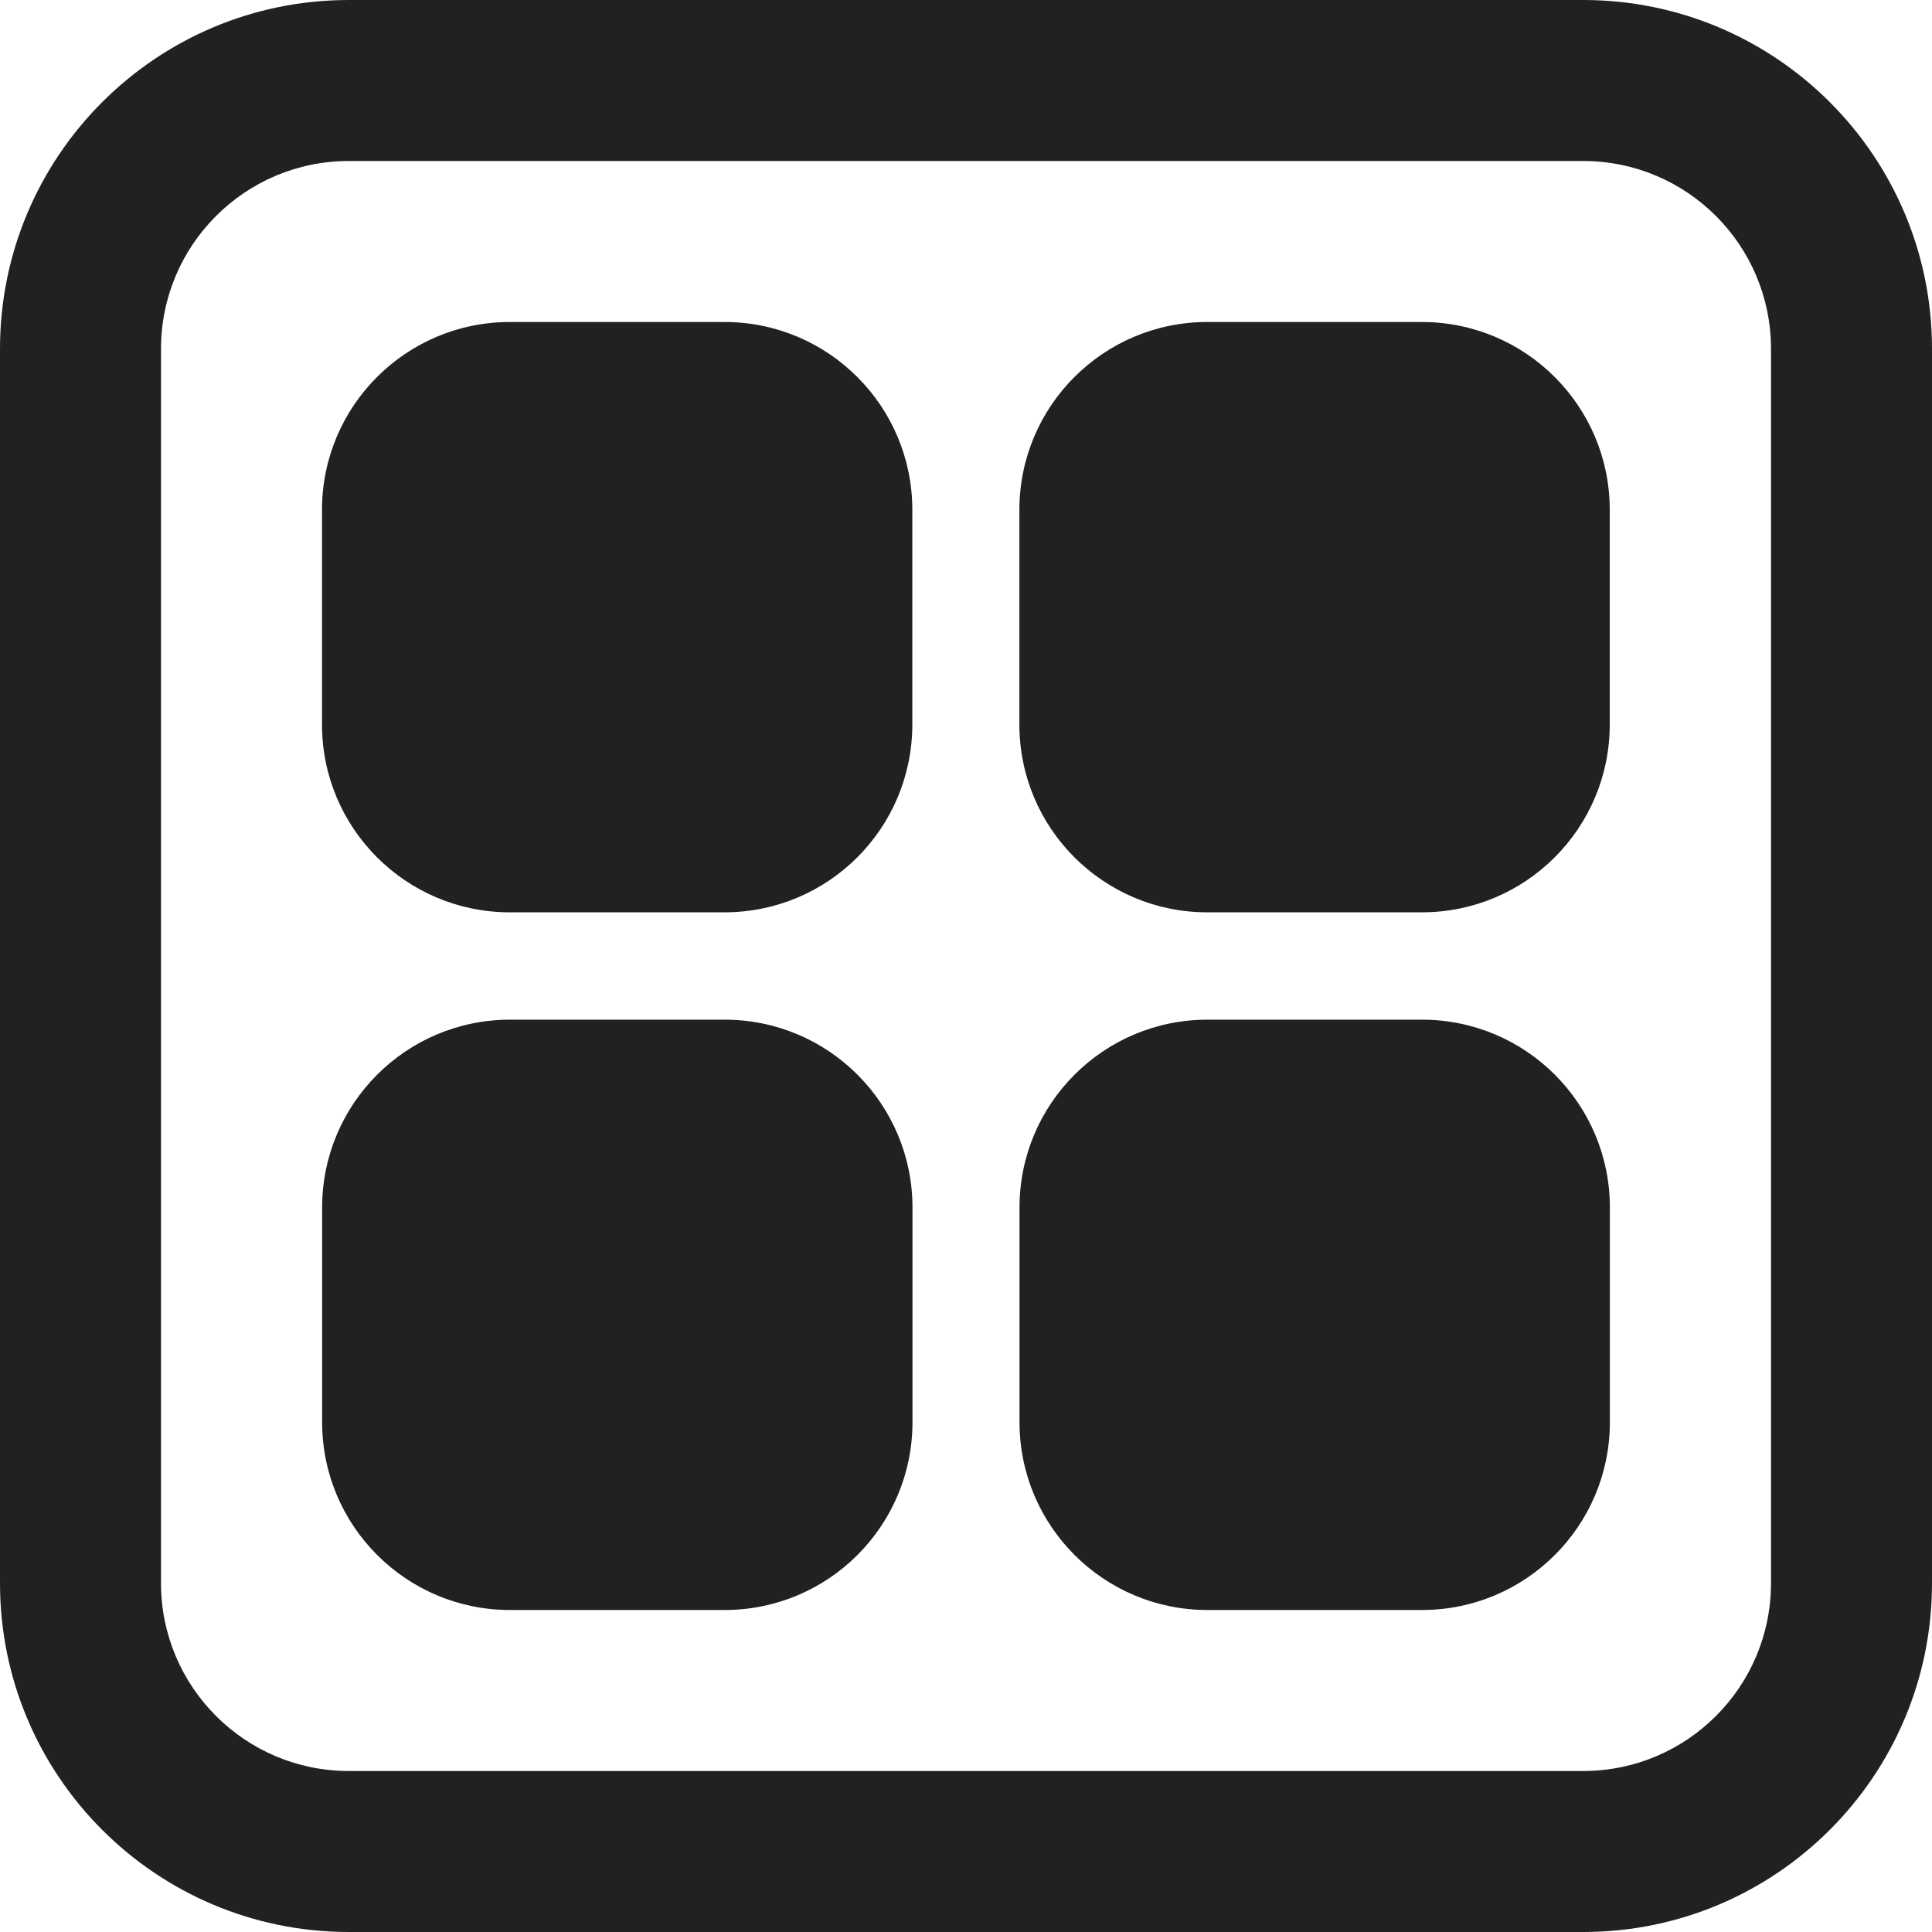 <svg width="60" height="60" viewBox="0 0 60 60" fill="none" xmlns="http://www.w3.org/2000/svg">
<path d="M28.338 37.5C28.338 34.278 25.726 31.667 22.504 31.667H15.838C12.616 31.667 10.004 34.278 10.004 37.5V44.167C10.004 47.388 12.616 50 15.838 50H22.504C25.726 50 28.338 47.388 28.338 44.167V37.5ZM49.996 37.5C49.996 34.278 47.384 31.667 44.162 31.667H37.496C34.274 31.667 31.662 34.278 31.662 37.5V44.167C31.662 47.388 34.274 50 37.496 50H44.162C47.384 50 49.996 47.388 49.996 44.167V37.5ZM28.333 15.833C28.333 12.612 25.722 10 22.5 10H15.833C12.612 10 10 12.612 10 15.833V22.5C10 25.722 12.612 28.333 15.833 28.333H22.5C25.722 28.333 28.333 25.722 28.333 22.5V15.833ZM49.992 15.833C49.992 12.612 47.38 10 44.158 10H37.492C34.27 10 31.658 12.612 31.658 15.833V22.5C31.658 25.722 34.27 28.333 37.492 28.333H44.158C47.38 28.333 49.992 25.722 49.992 22.5V15.833ZM10.833 0C4.85 0 0 4.85 0 10.833V49.167C0 55.15 4.85 60 10.833 60H49.167C55.15 60 60 55.15 60 49.167V10.833C60 4.85 55.15 0 49.167 0H10.833ZM5 10.833C5 7.612 7.612 5 10.833 5H49.167C52.388 5 55 7.612 55 10.833V49.167C55 52.388 52.388 55 49.167 55H10.833C7.612 55 5 52.388 5 49.167V10.833Z" fill="#212121"/>
</svg>
